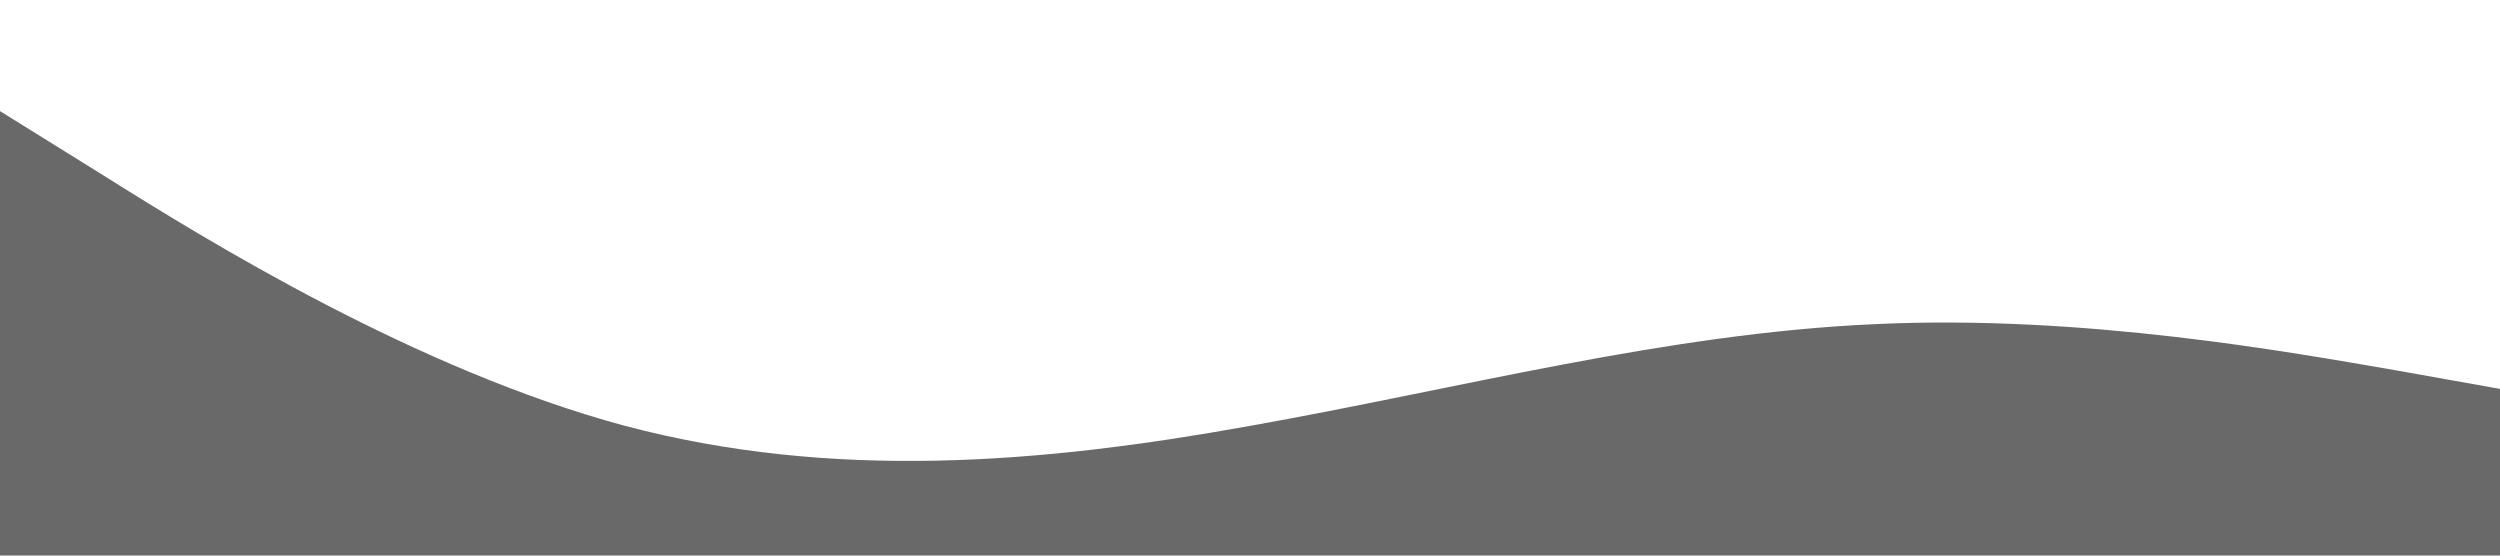 <?xml version="1.0" standalone="no"?><svg xmlns="http://www.w3.org/2000/svg" viewBox="0 0 1440 320"><path fill="#696969" fill-opacity="1" d="M0,64L60,101.3C120,139,240,213,360,245.3C480,277,600,267,720,245.3C840,224,960,192,1080,186.7C1200,181,1320,203,1380,213.3L1440,224L1440,320L1380,320C1320,320,1200,320,1080,320C960,320,840,320,720,320C600,320,480,320,360,320C240,320,120,320,60,320L0,320Z"></path></svg>